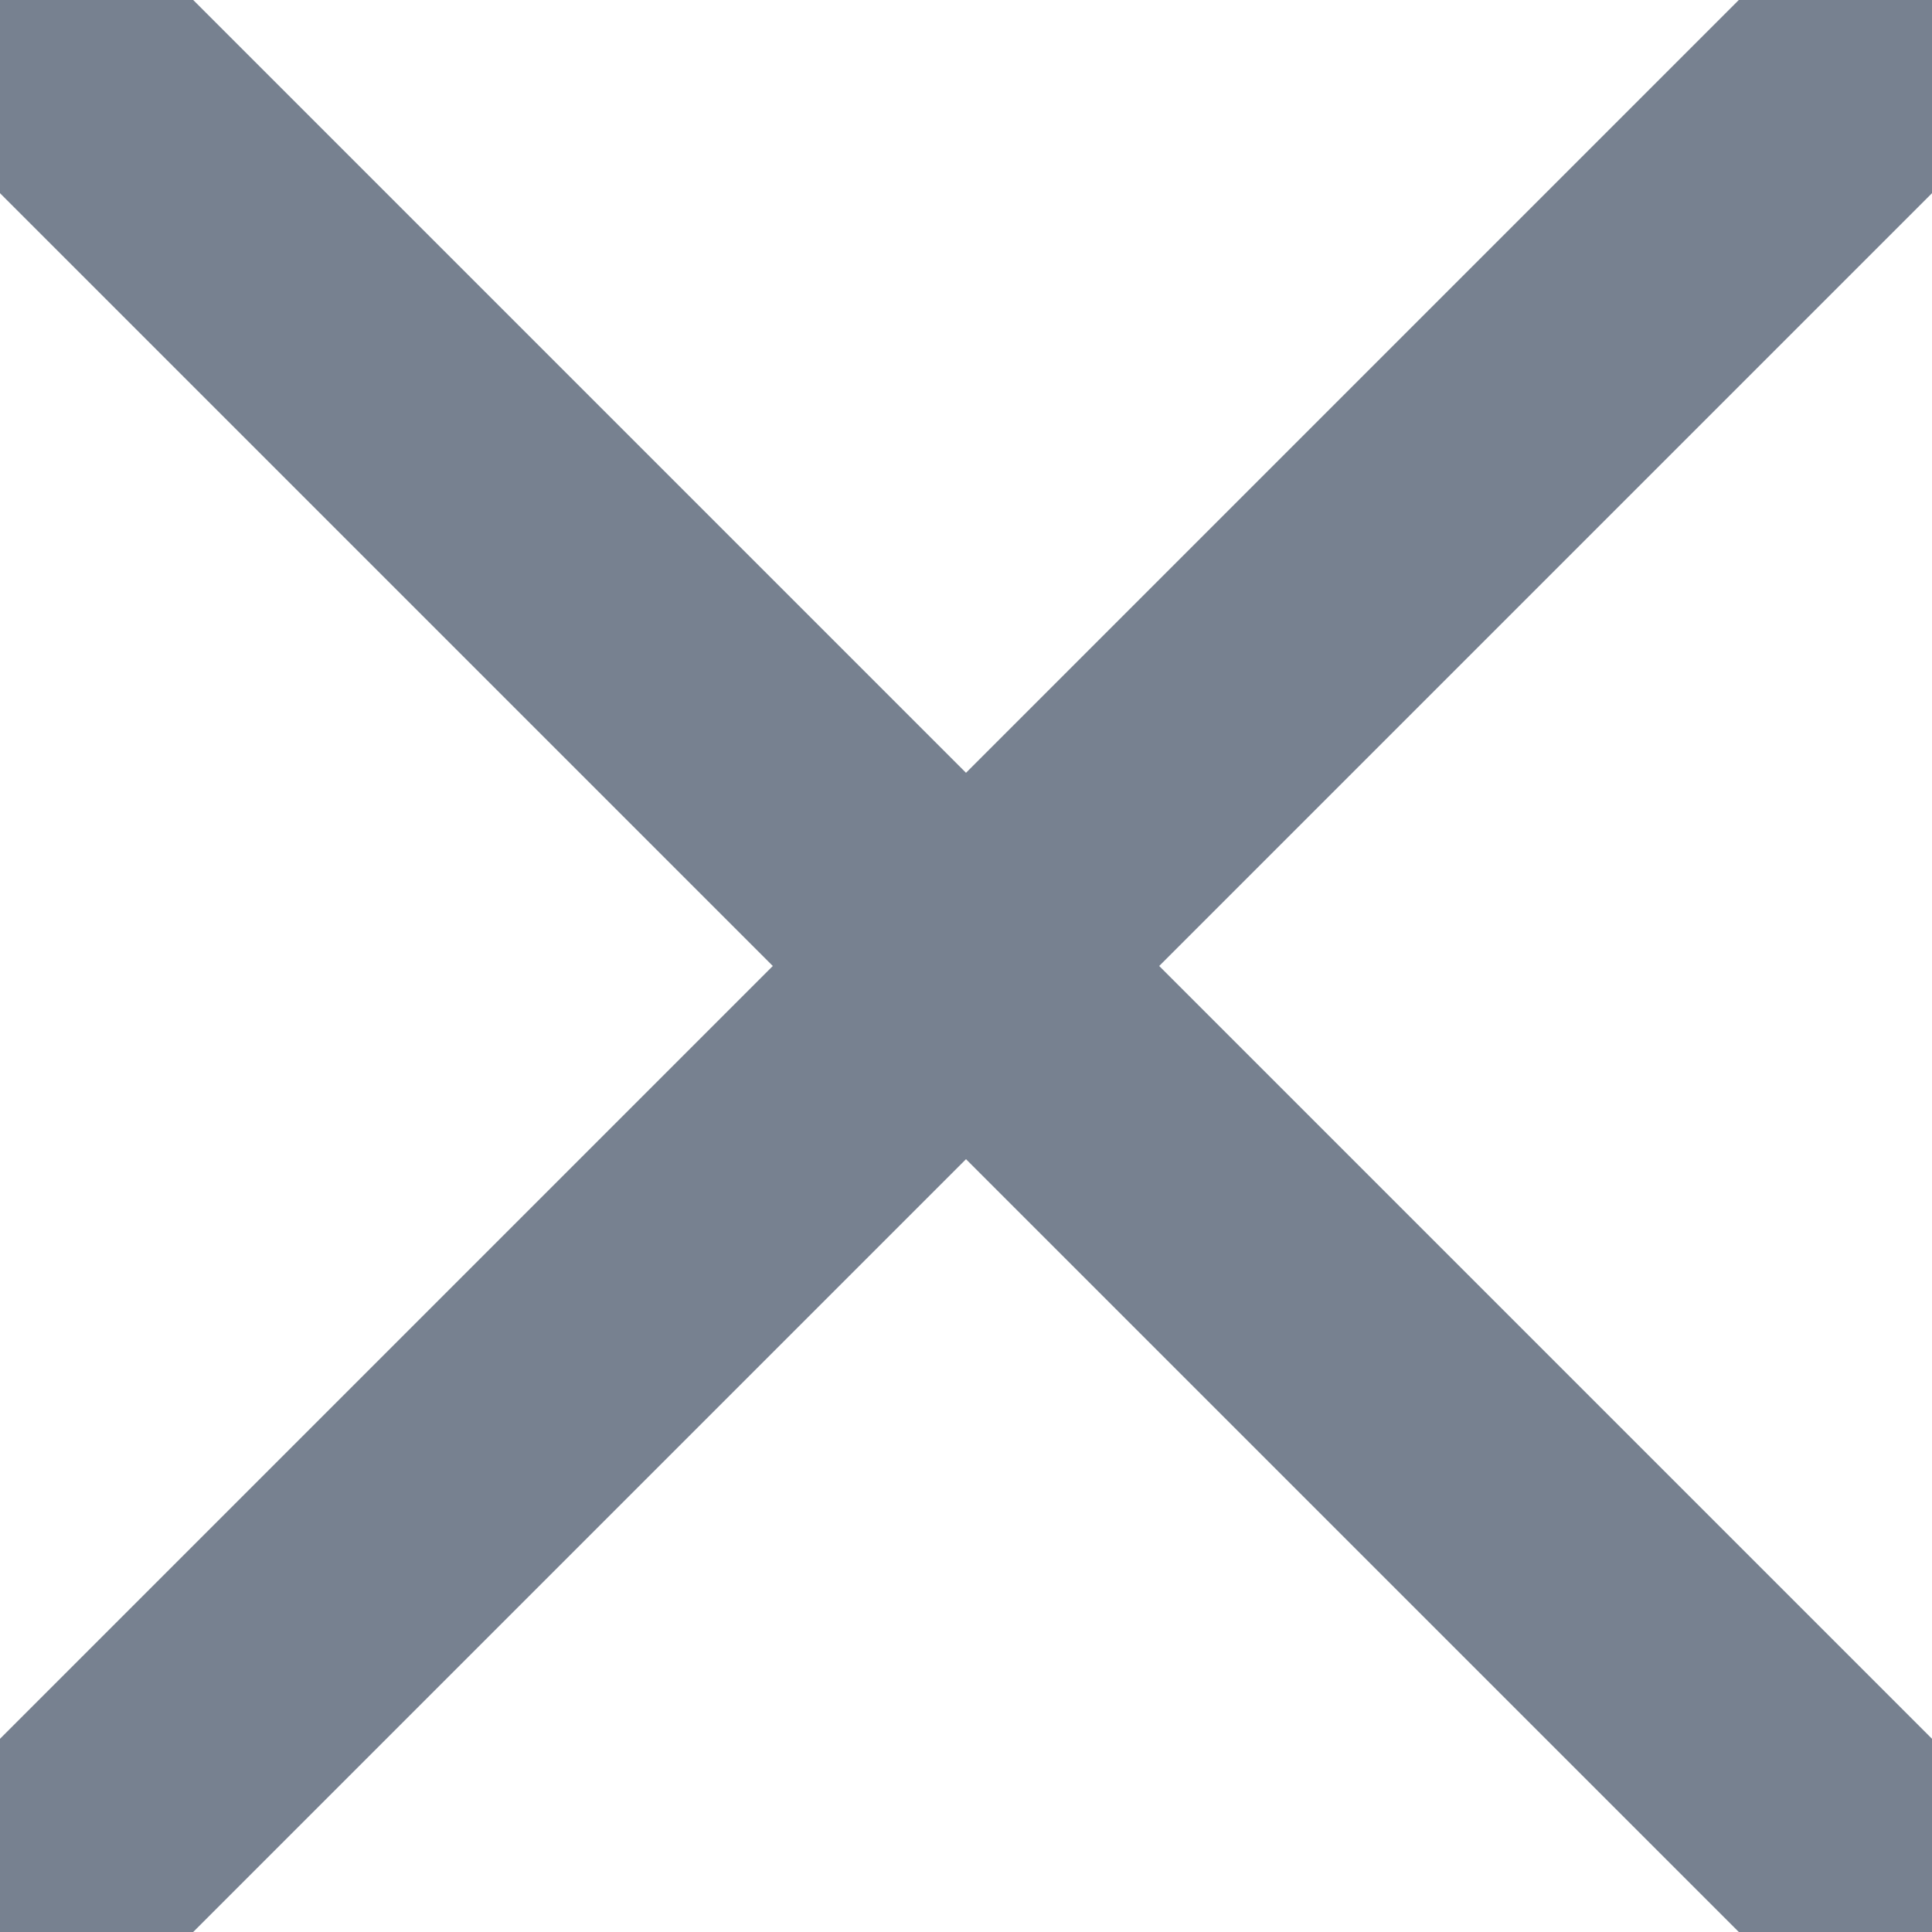 <?xml version="1.0" encoding="UTF-8"?>
<svg id="a" width="10" height="10" version="1.1" viewBox="0 0 10 10" xml:space="preserve" xmlns="http://www.w3.org/2000/svg" xmlns:cc="http://creativecommons.org/ns#" xmlns:dc="http://purl.org/dc/elements/1.1/" xmlns:rdf="http://www.w3.org/1999/02/22-rdf-syntax-ns#"><path d="m1 10 4-4 4 4h1v-1l-4-4 4-4v-1h-1l-4 4-4-4h-1v1l4 4-4 4v1z" fill="#778190" style="paint-order:markers stroke fill"/></svg>
